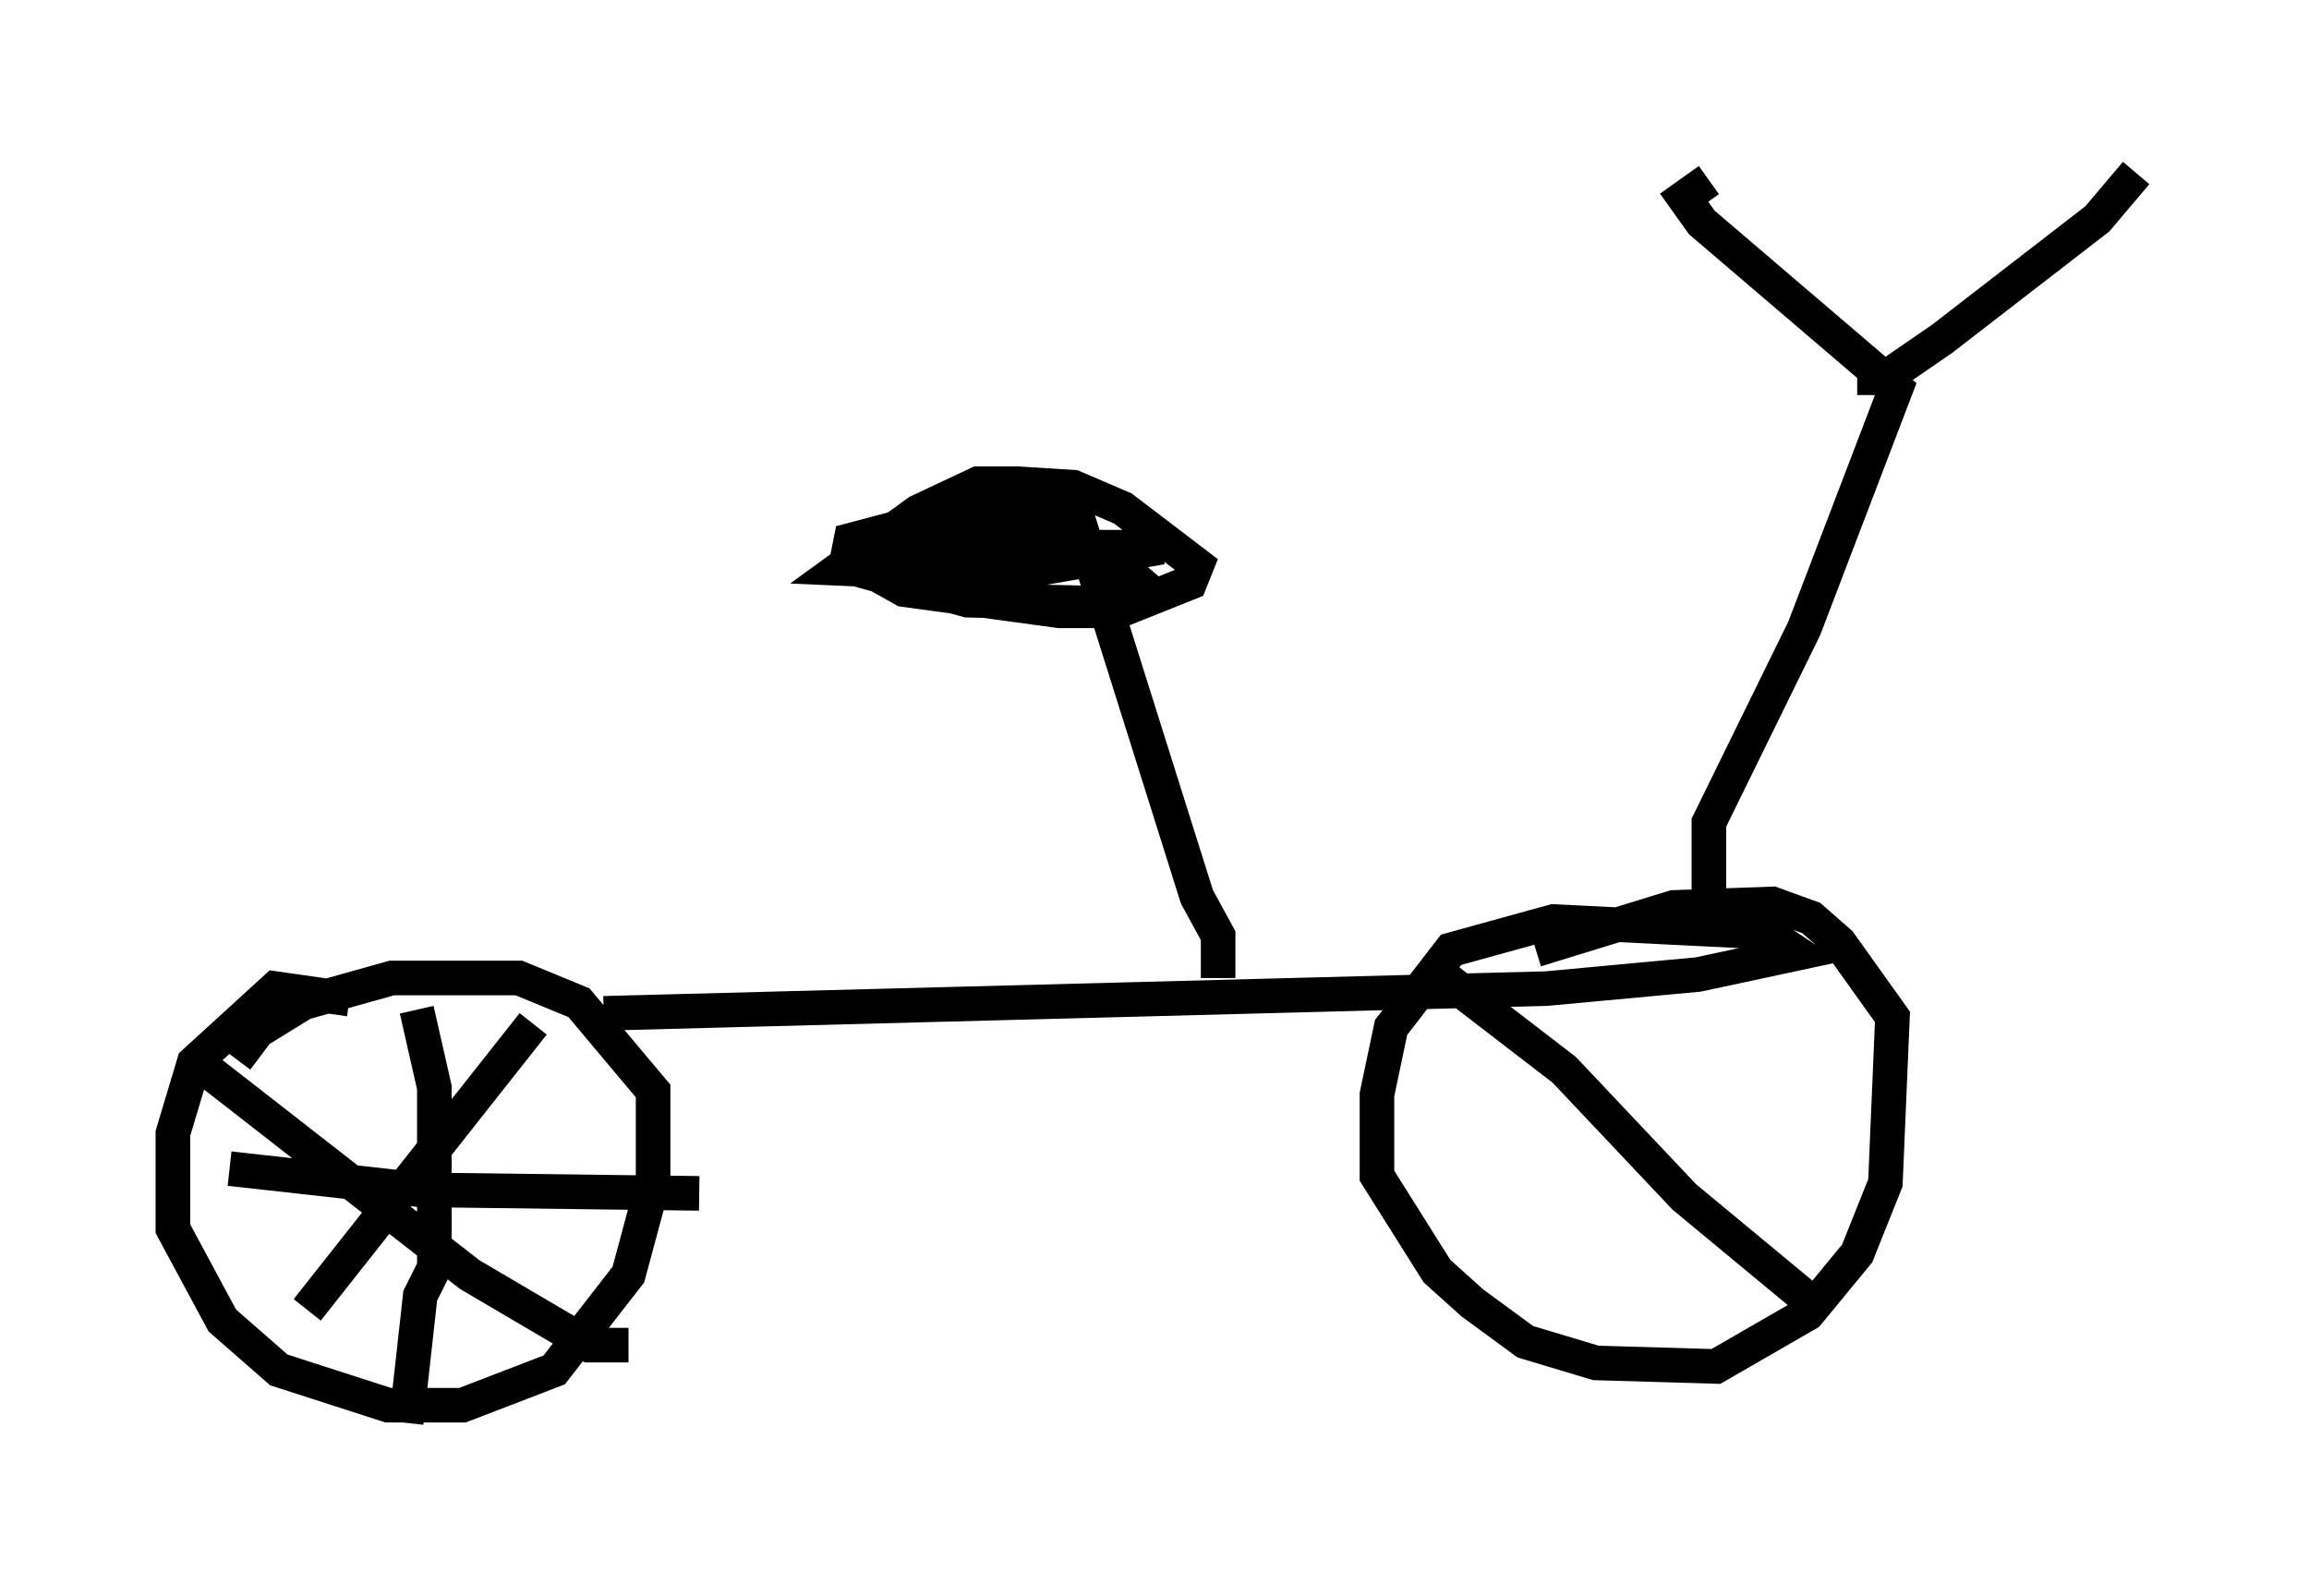 <?xml version="1.0" encoding="utf-8" ?>
<svg baseProfile="full" height="46.138" version="1.1" width="66.759" xmlns="http://www.w3.org/2000/svg" xmlns:ev="http://www.w3.org/2001/xml-events" xmlns:xlink="http://www.w3.org/1999/xlink"><defs /><rect fill="white" height="46.138" width="66.759" x="0" y="0" /><path d="M10.819, 29.296 m-0.715, -0.408 l-2.144, -0.306 -2.348, 2.144 l-0.613, 2.042 0.0, 2.756 l1.429, 2.654 1.633, 1.429 l3.165, 1.021 2.144, 0.0 l2.654, -1.021 2.144, -2.756 l0.715, -2.654 0.0, -2.654 l-2.144, -2.552 -1.735, -0.715 l-3.675, 0.0 -2.552, 0.715 l-1.327, 0.817 -0.613, 0.817 m10.617, -1.327 l27.257, -0.715 4.39, -0.408 l2.858, -0.613 -0.919, -0.613 l-6.125, -0.306 -2.96, 0.817 l-1.735, 2.246 -0.408, 1.94 l0.0, 2.348 1.735, 2.756 l1.021, 0.919 1.531, 1.123 l2.042, 0.613 3.471, 0.102 l2.654, -1.531 1.429, -1.735 l0.817, -2.042 0.204, -4.798 l-1.531, -2.144 -0.817, -0.715 l-1.123, -0.408 -2.858, 0.102 l-3.981, 1.225 m5.002, -0.204 l0.0, -3.471 2.756, -5.615 l2.654, -6.942 -5.615, -4.798 l-0.51, -0.715 0.715, -0.51 m4.288, 5.717 l0.817, 0.0 1.633, -1.123 l4.492, -3.471 1.123, -1.327 m-26.542, 23.275 l0.0, -1.225 -0.613, -1.123 l-3.471, -11.025 -2.552, -0.102 l-2.45, 0.408 -1.531, 0.408 l-0.102, 0.51 1.633, 0.919 l4.492, 0.613 1.735, 0.0 l2.042, -0.817 0.204, -0.51 l-2.144, -1.633 -1.429, -0.613 l-1.633, -0.102 -1.123, 0.0 l-1.735, 0.817 -2.246, 1.633 l4.594, 0.204 4.696, -0.817 l-5.002, 0.0 -2.756, 0.306 l-0.408, 0.51 2.552, 0.715 l4.39, 0.102 0.817, -0.408 l-0.715, -0.613 -3.165, -0.817 l-4.288, 0.408 m-19.294, 14.7 l7.861, 6.125 3.471, 2.042 l1.123, 0.0 m-2.756, -9.29 l-6.533, 8.269 m3.165, -8.677 l0.51, 2.246 0.0, 5.206 l-0.408, 0.817 -0.408, 3.675 m-5.104, -7.35 l5.513, 0.613 8.065, 0.102 m21.029, -6.635 l3.981, 3.063 3.471, 3.675 l3.573, 2.96 " fill="none" stroke="black" stroke-width="1" /></svg>